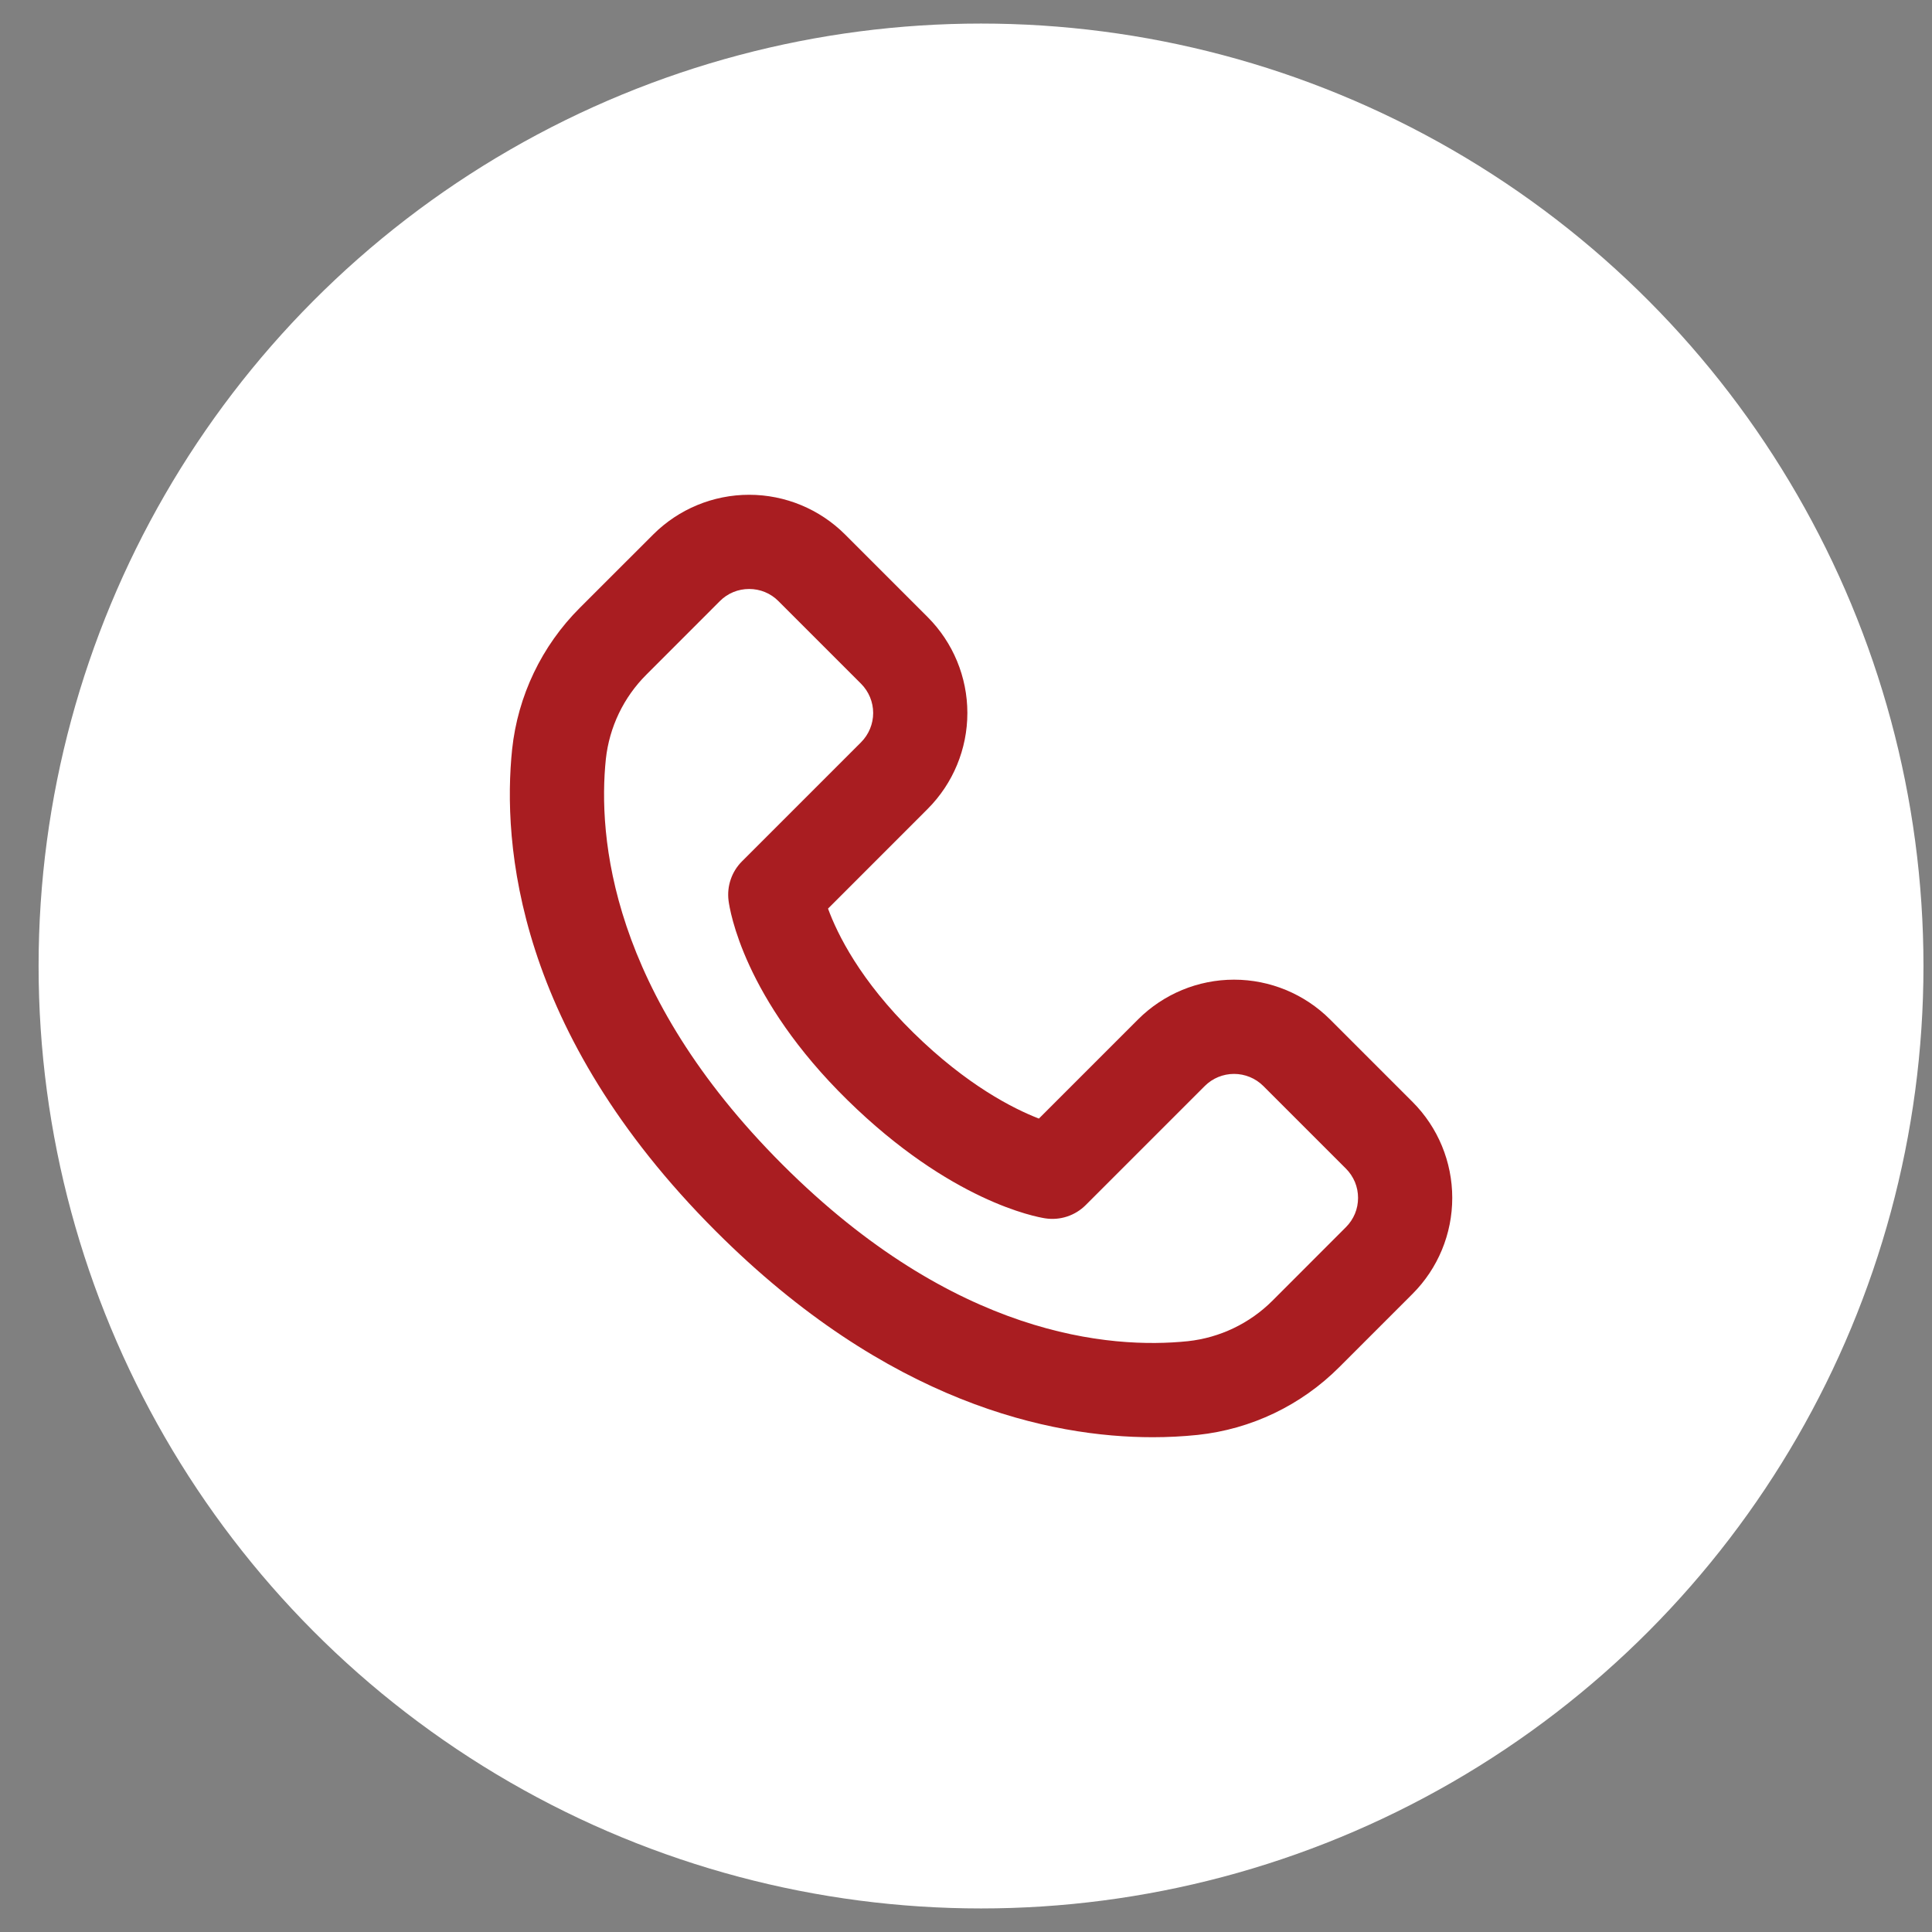 <svg width="41" height="41" viewBox="0 0 41 41" fill="none" xmlns="http://www.w3.org/2000/svg">
<rect x="0" y="0" width="41" height="41" fill="#808080" stroke="none"/>
<circle cx="20.819" cy="20.5" r="20" fill="white"/>
<path d="M24.461 30.5C22.293 30.5 18.838 29.776 15.191 26.128C10.946 21.884 10.661 17.899 10.868 15.902C10.989 14.767 11.496 13.707 12.304 12.9L13.863 11.342C14.403 10.803 15.135 10.5 15.898 10.5C16.661 10.5 17.393 10.803 17.933 11.342L19.687 13.096C20.226 13.636 20.529 14.368 20.529 15.131C20.529 15.894 20.226 16.626 19.687 17.166L17.572 19.282C17.77 19.823 18.254 20.808 19.387 21.919C20.521 23.032 21.507 23.529 22.047 23.738L24.153 21.632C24.693 21.093 25.425 20.79 26.188 20.79C26.951 20.79 27.683 21.093 28.224 21.632L29.978 23.386C30.517 23.926 30.819 24.658 30.819 25.421C30.819 26.184 30.517 26.916 29.978 27.456L28.419 29.015C27.612 29.823 26.553 30.33 25.417 30.451C25.099 30.484 24.78 30.5 24.461 30.5ZM15.898 12.499C15.783 12.499 15.668 12.521 15.562 12.565C15.455 12.609 15.358 12.674 15.277 12.756L13.719 14.315C13.235 14.796 12.931 15.43 12.857 16.109C12.687 17.752 12.947 21.056 16.605 24.714C20.264 28.372 23.567 28.632 25.21 28.462C25.889 28.388 26.523 28.084 27.005 27.601L28.563 26.042C28.645 25.96 28.709 25.864 28.754 25.757C28.798 25.651 28.82 25.537 28.82 25.421C28.82 25.306 28.798 25.192 28.754 25.085C28.709 24.979 28.645 24.882 28.563 24.8L26.809 23.046C26.644 22.882 26.421 22.79 26.188 22.79C25.956 22.79 25.732 22.882 25.568 23.046L23.041 25.573C22.93 25.684 22.794 25.768 22.644 25.817C22.495 25.866 22.336 25.879 22.181 25.855C21.981 25.824 20.172 25.492 17.986 23.347C15.782 21.186 15.488 19.319 15.461 19.113C15.442 18.962 15.457 18.807 15.507 18.663C15.556 18.518 15.638 18.387 15.746 18.279L18.273 15.752C18.437 15.587 18.53 15.364 18.53 15.131C18.53 14.898 18.437 14.675 18.273 14.51L16.519 12.756C16.438 12.674 16.341 12.609 16.234 12.565C16.128 12.521 16.013 12.499 15.898 12.499Z" fill="#A91D21"/>
</svg>
